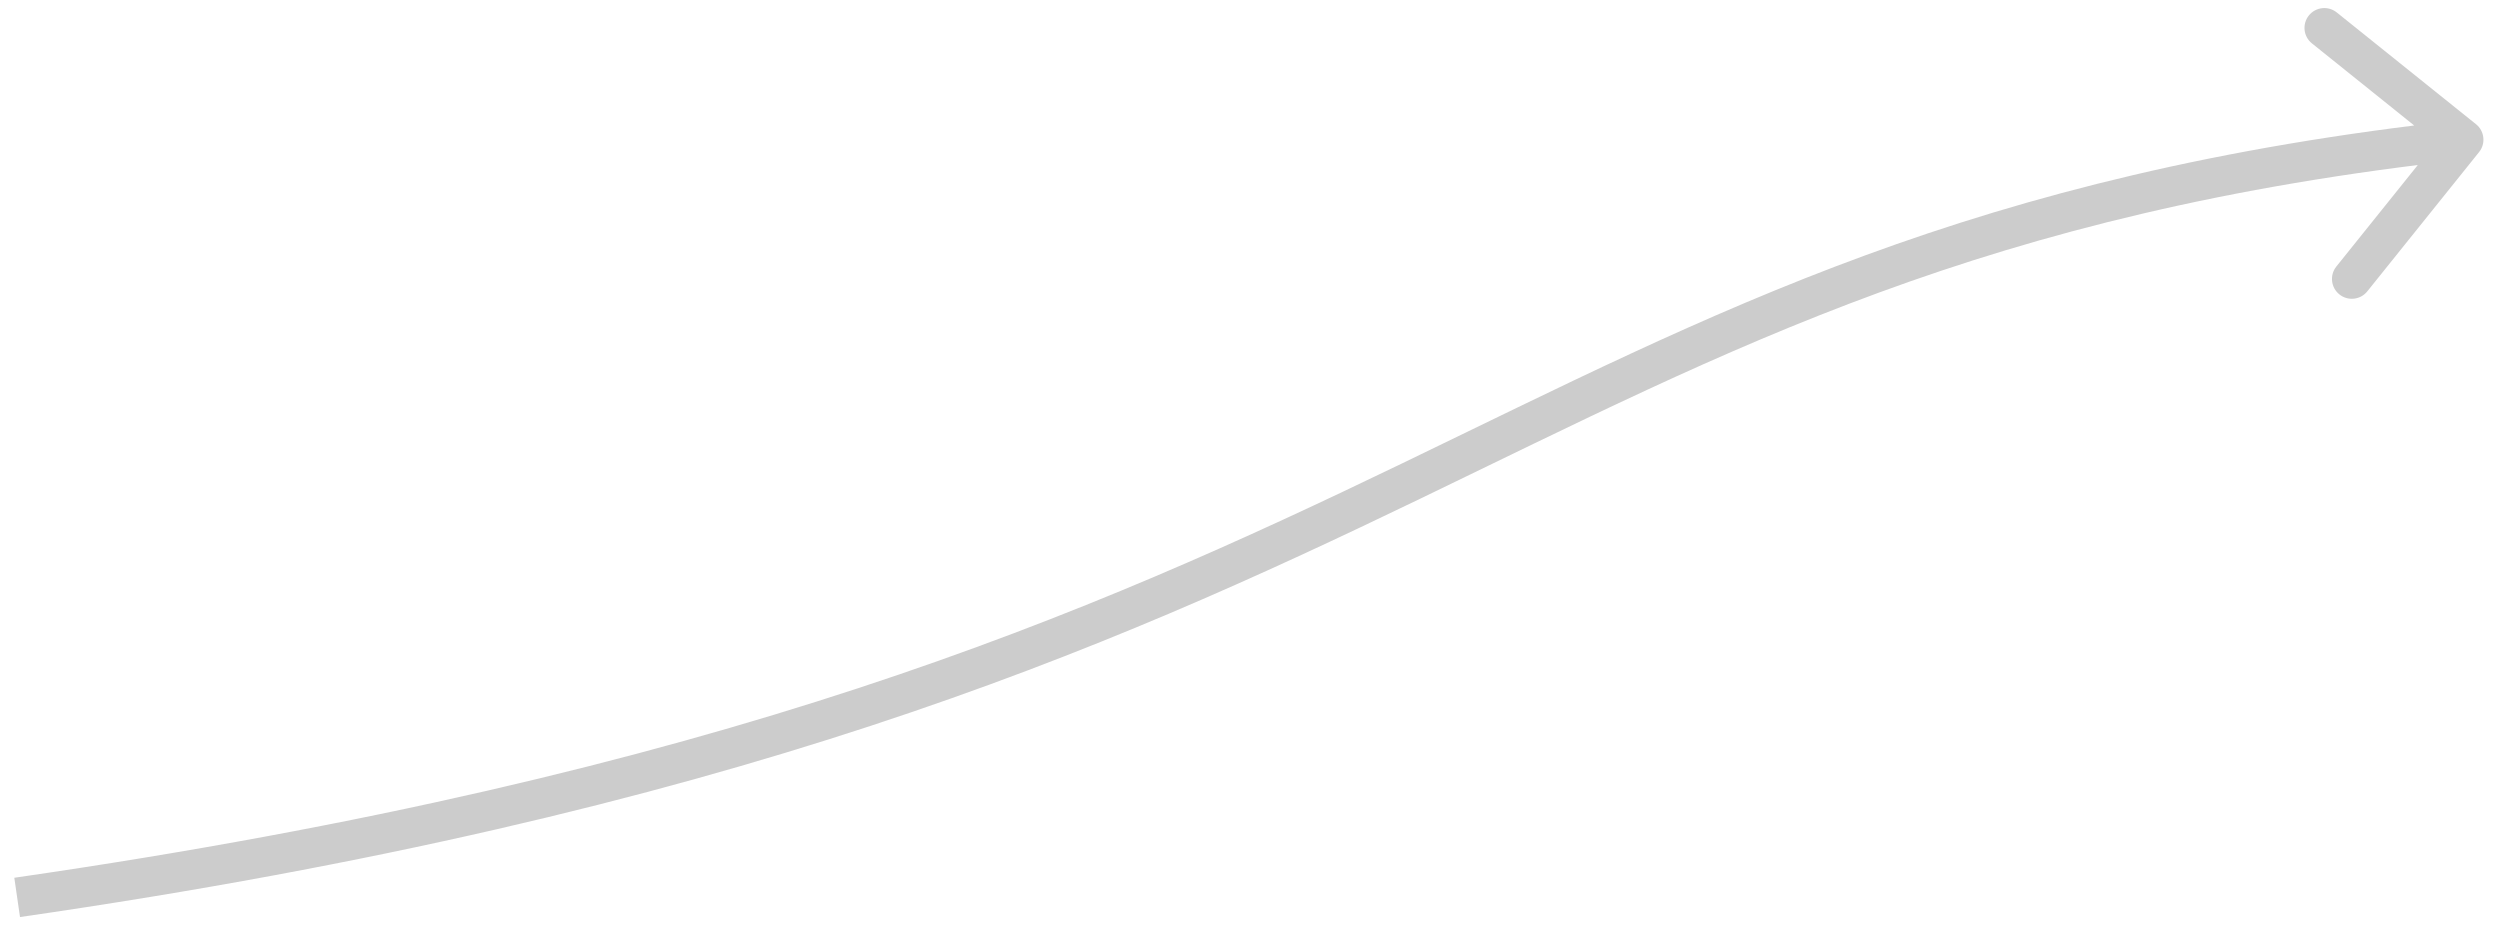 <svg width="126" height="47" viewBox="0 0 126 47" fill="none" xmlns="http://www.w3.org/2000/svg">
<path d="M124.945 7.666C125.291 7.235 125.222 6.606 124.791 6.26L117.772 0.627C117.342 0.281 116.712 0.35 116.366 0.781C116.021 1.211 116.09 1.841 116.52 2.186L122.759 7.194L117.752 13.433C117.406 13.864 117.475 14.493 117.906 14.839C118.336 15.184 118.966 15.116 119.311 14.685L124.945 7.666ZM1.008 46.219C37.087 41.002 55.774 32.755 71.557 25.146C87.279 17.567 99.988 10.693 124.274 8.034L124.056 6.046C99.391 8.746 86.402 15.769 70.688 23.345C55.035 30.891 36.547 39.059 0.721 44.239L1.008 46.219Z" fill="black" fill-opacity="0.2"/>
</svg>
